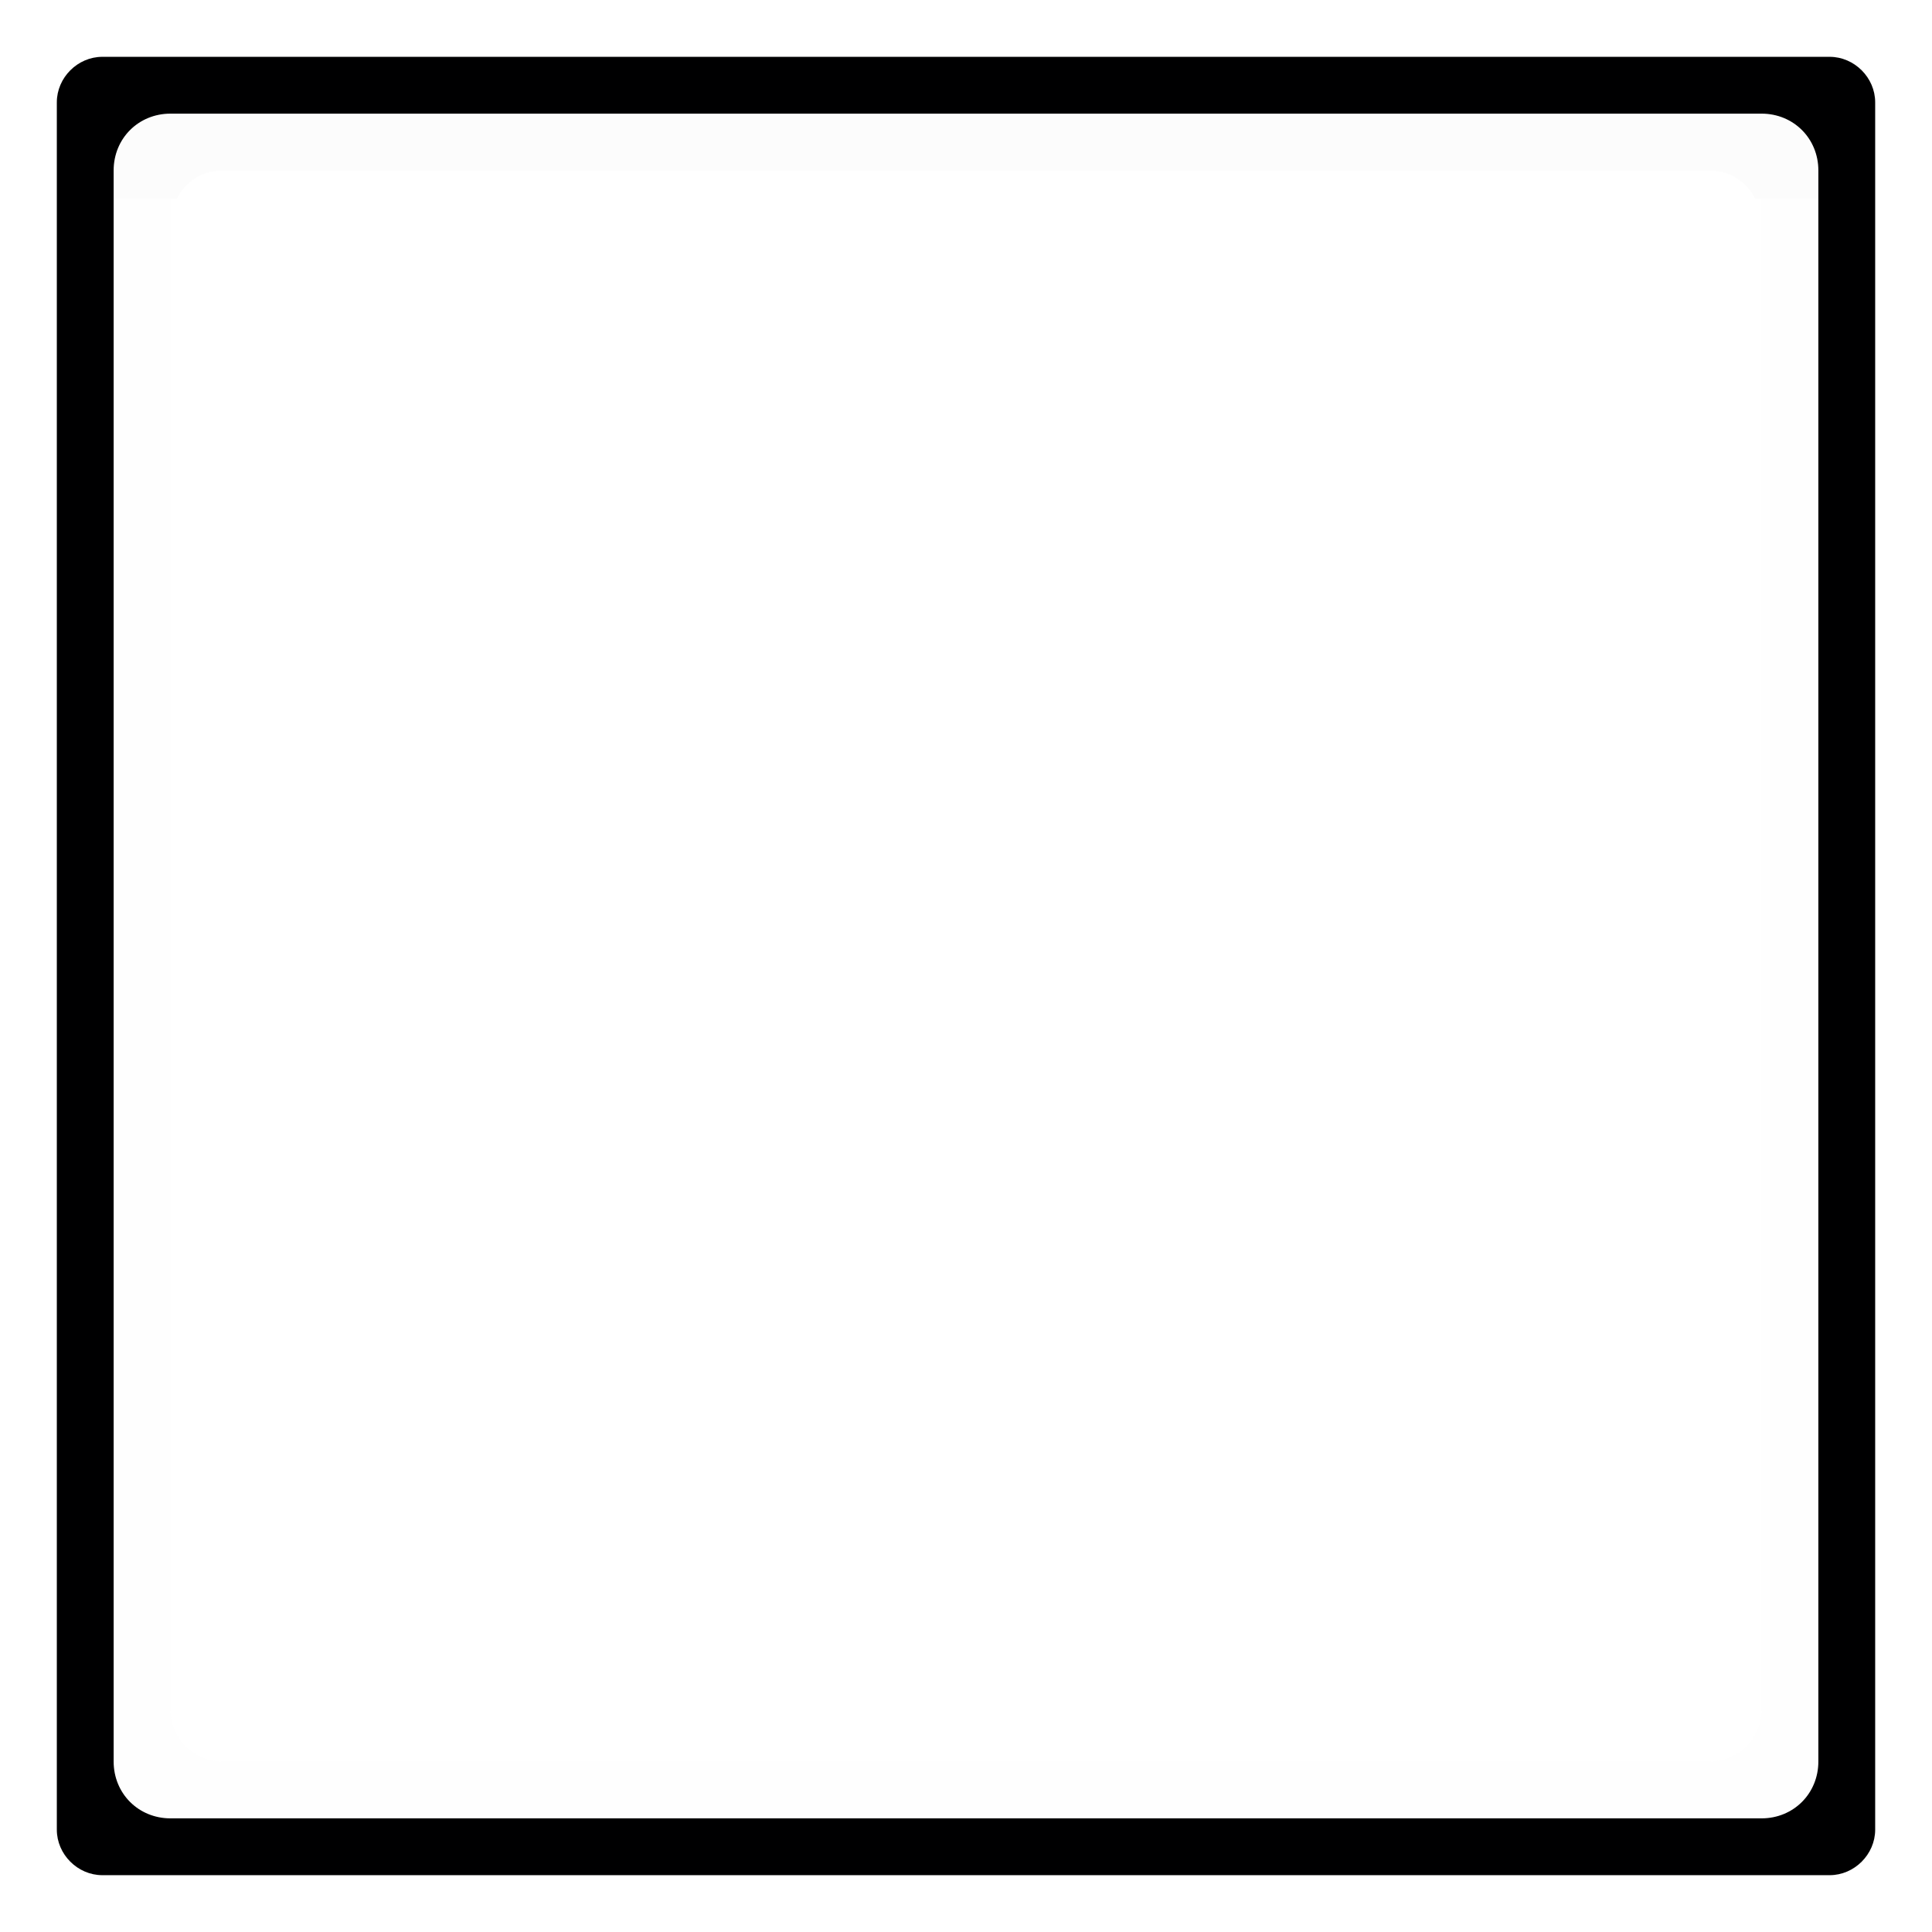 <?xml version="1.0" encoding="UTF-8" standalone="no"?>
<svg
   xmlns:dc="http://purl.org/dc/elements/1.1/"
   xmlns:cc="http://creativecommons.org/ns#"
   xmlns:rdf="http://www.w3.org/1999/02/22-rdf-syntax-ns#"
   xmlns:svg="http://www.w3.org/2000/svg"
   xmlns="http://www.w3.org/2000/svg"
   width="34"
   height="34"
   version="1.1"
   id="svg26">
  <defs
     id="defs16">
    <linearGradient
       id="c"
       x1="2"
       x2="24"
       y1="12"
       y2="12"
       gradientTransform="matrix(1.348 0 0 1.348 -.522 -31.826)"
       gradientUnits="userSpaceOnUse">
      <stop
         stop-opacity=".005"
         offset="0"
         id="stop2" />
      <stop
         stop-opacity="0"
         offset=".5"
         id="stop4" />
      <stop
         stop-opacity=".475"
         offset="1"
         id="stop6" />
    </linearGradient>
    <linearGradient
       id="b"
       x1="1.833"
       x2="23.989"
       y1="18.657"
       y2="18.657"
       gradientTransform="matrix(1.283 0 0 1.283 .326 -33.674)"
       gradientUnits="userSpaceOnUse">
      <stop
         stop-color="#393939"
         offset="0"
         id="stop9" />
      <stop
         stop-color="#393939"
         offset=".499"
         id="stop11" />
      <stop
         stop-color="#121212"
         offset="1"
         id="stop13" />
    </linearGradient>
  </defs>
  <path
     style="color:#000000;font-style:normal;font-variant:normal;font-weight:normal;font-stretch:normal;font-size:medium;line-height:normal;font-family:sans-serif;font-variant-ligatures:normal;font-variant-position:normal;font-variant-caps:normal;font-variant-numeric:normal;font-variant-alternates:normal;font-feature-settings:normal;text-indent:0;text-align:start;text-decoration:none;text-decoration-line:none;text-decoration-style:solid;text-decoration-color:#000000;letter-spacing:normal;word-spacing:normal;text-transform:none;writing-mode:lr-tb;direction:ltr;text-orientation:mixed;dominant-baseline:auto;baseline-shift:baseline;text-anchor:start;white-space:normal;shape-padding:0;clip-rule:nonzero;display:inline;overflow:visible;visibility:visible;opacity:1;isolation:auto;mix-blend-mode:normal;color-interpolation:sRGB;color-interpolation-filters:linearRGB;solid-color:#000000;solid-opacity:1;vector-effect:none;fill:#000001;fill-opacity:1;fill-rule:nonzero;stroke:none;stroke-width:1;stroke-linecap:round;stroke-linejoin:round;stroke-miterlimit:4;stroke-dasharray:none;stroke-dashoffset:0;stroke-opacity:1;paint-order:fill markers stroke;color-rendering:auto;image-rendering:auto;shape-rendering:auto;text-rendering:auto;enable-background:accumulate"
     d="M 1.801,1 C 1.366,1 1,1.366 1,1.801 V 32.199 C 1,32.634 1.366,33 1.801,33 H 32.199 c 0.435,0 0.801,-0.366 0.801,-0.801 V 1.801 C 33,1.366 32.634,1 32.199,1 Z M 3,2 h 28 c 0.563,0 1,0.437 1,1 v 28 c 0,0.563 -0.437,1 -1,1 H 3 C 2.437,32 2,31.563 2,31 V 3 C 2,2.437 2.437,2 3,2 Z"
     id="rect15-9" />
  <path
     style="color:#000000;font-style:normal;font-variant:normal;font-weight:normal;font-stretch:normal;font-size:medium;line-height:normal;font-family:sans-serif;font-variant-ligatures:normal;font-variant-position:normal;font-variant-caps:normal;font-variant-numeric:normal;font-variant-alternates:normal;font-feature-settings:normal;text-indent:0;text-align:start;text-decoration:none;text-decoration-line:none;text-decoration-style:solid;text-decoration-color:#000000;letter-spacing:normal;word-spacing:normal;text-transform:none;writing-mode:lr-tb;direction:ltr;text-orientation:mixed;dominant-baseline:auto;baseline-shift:baseline;text-anchor:start;white-space:normal;shape-padding:0;clip-rule:nonzero;display:inline;overflow:visible;visibility:visible;opacity:1;isolation:auto;mix-blend-mode:normal;color-interpolation:sRGB;color-interpolation-filters:linearRGB;solid-color:#000000;solid-opacity:1;vector-effect:none;fill:#dcdcdc;fill-opacity:0.071;fill-rule:nonzero;stroke:none;stroke-width:1;stroke-linecap:round;stroke-linejoin:round;stroke-miterlimit:4;stroke-dasharray:none;stroke-dashoffset:0;stroke-opacity:1;paint-order:fill markers stroke;color-rendering:auto;image-rendering:auto;shape-rendering:auto;text-rendering:auto;enable-background:accumulate"
     d="M 3,2 C 2.437,2 2,2.437 2,3 V 3.5 H 3.107 C 3.257,3.207 3.554,3 3.908,3 H 30.092 c 0.354,0 0.651,0.207 0.801,0.5 h 1.107 V 3 c 0,-0.563 -0.437,-1 -1,-1 z"
     id="rect15-3-7-1" />
  <path
     style="color:#000000;font-style:normal;font-variant:normal;font-weight:normal;font-stretch:normal;font-size:medium;line-height:normal;font-family:sans-serif;font-variant-ligatures:normal;font-variant-position:normal;font-variant-caps:normal;font-variant-numeric:normal;font-variant-alternates:normal;font-feature-settings:normal;text-indent:0;text-align:start;text-decoration:none;text-decoration-line:none;text-decoration-style:solid;text-decoration-color:#000000;letter-spacing:normal;word-spacing:normal;text-transform:none;writing-mode:lr-tb;direction:ltr;text-orientation:mixed;dominant-baseline:auto;baseline-shift:baseline;text-anchor:start;white-space:normal;shape-padding:0;clip-rule:nonzero;display:inline;overflow:visible;visibility:visible;opacity:1;isolation:auto;mix-blend-mode:normal;color-interpolation:sRGB;color-interpolation-filters:linearRGB;solid-color:#000000;solid-opacity:1;vector-effect:none;fill:#d1d1d1;fill-opacity:0.02;fill-rule:nonzero;stroke:none;stroke-width:1;stroke-linecap:round;stroke-linejoin:round;stroke-miterlimit:4;stroke-dasharray:none;stroke-dashoffset:0;stroke-opacity:1;paint-order:fill markers stroke;color-rendering:auto;image-rendering:auto;shape-rendering:auto;text-rendering:auto;enable-background:accumulate"
     d="M 3,32 C 2.437,32 2,31.563 2,31 V 3.5 h 1 v 21.061 5.531 C 3,30.595 3.405,31 3.908,31 H 30.092 c 0.504,0 0.908,-0.405 0.908,-0.908 V 24.561 3.5 h 1 V 31 c 0,0.563 -0.437,1 -1,1 z"
     id="rect15-3-7-9" />
</svg>
